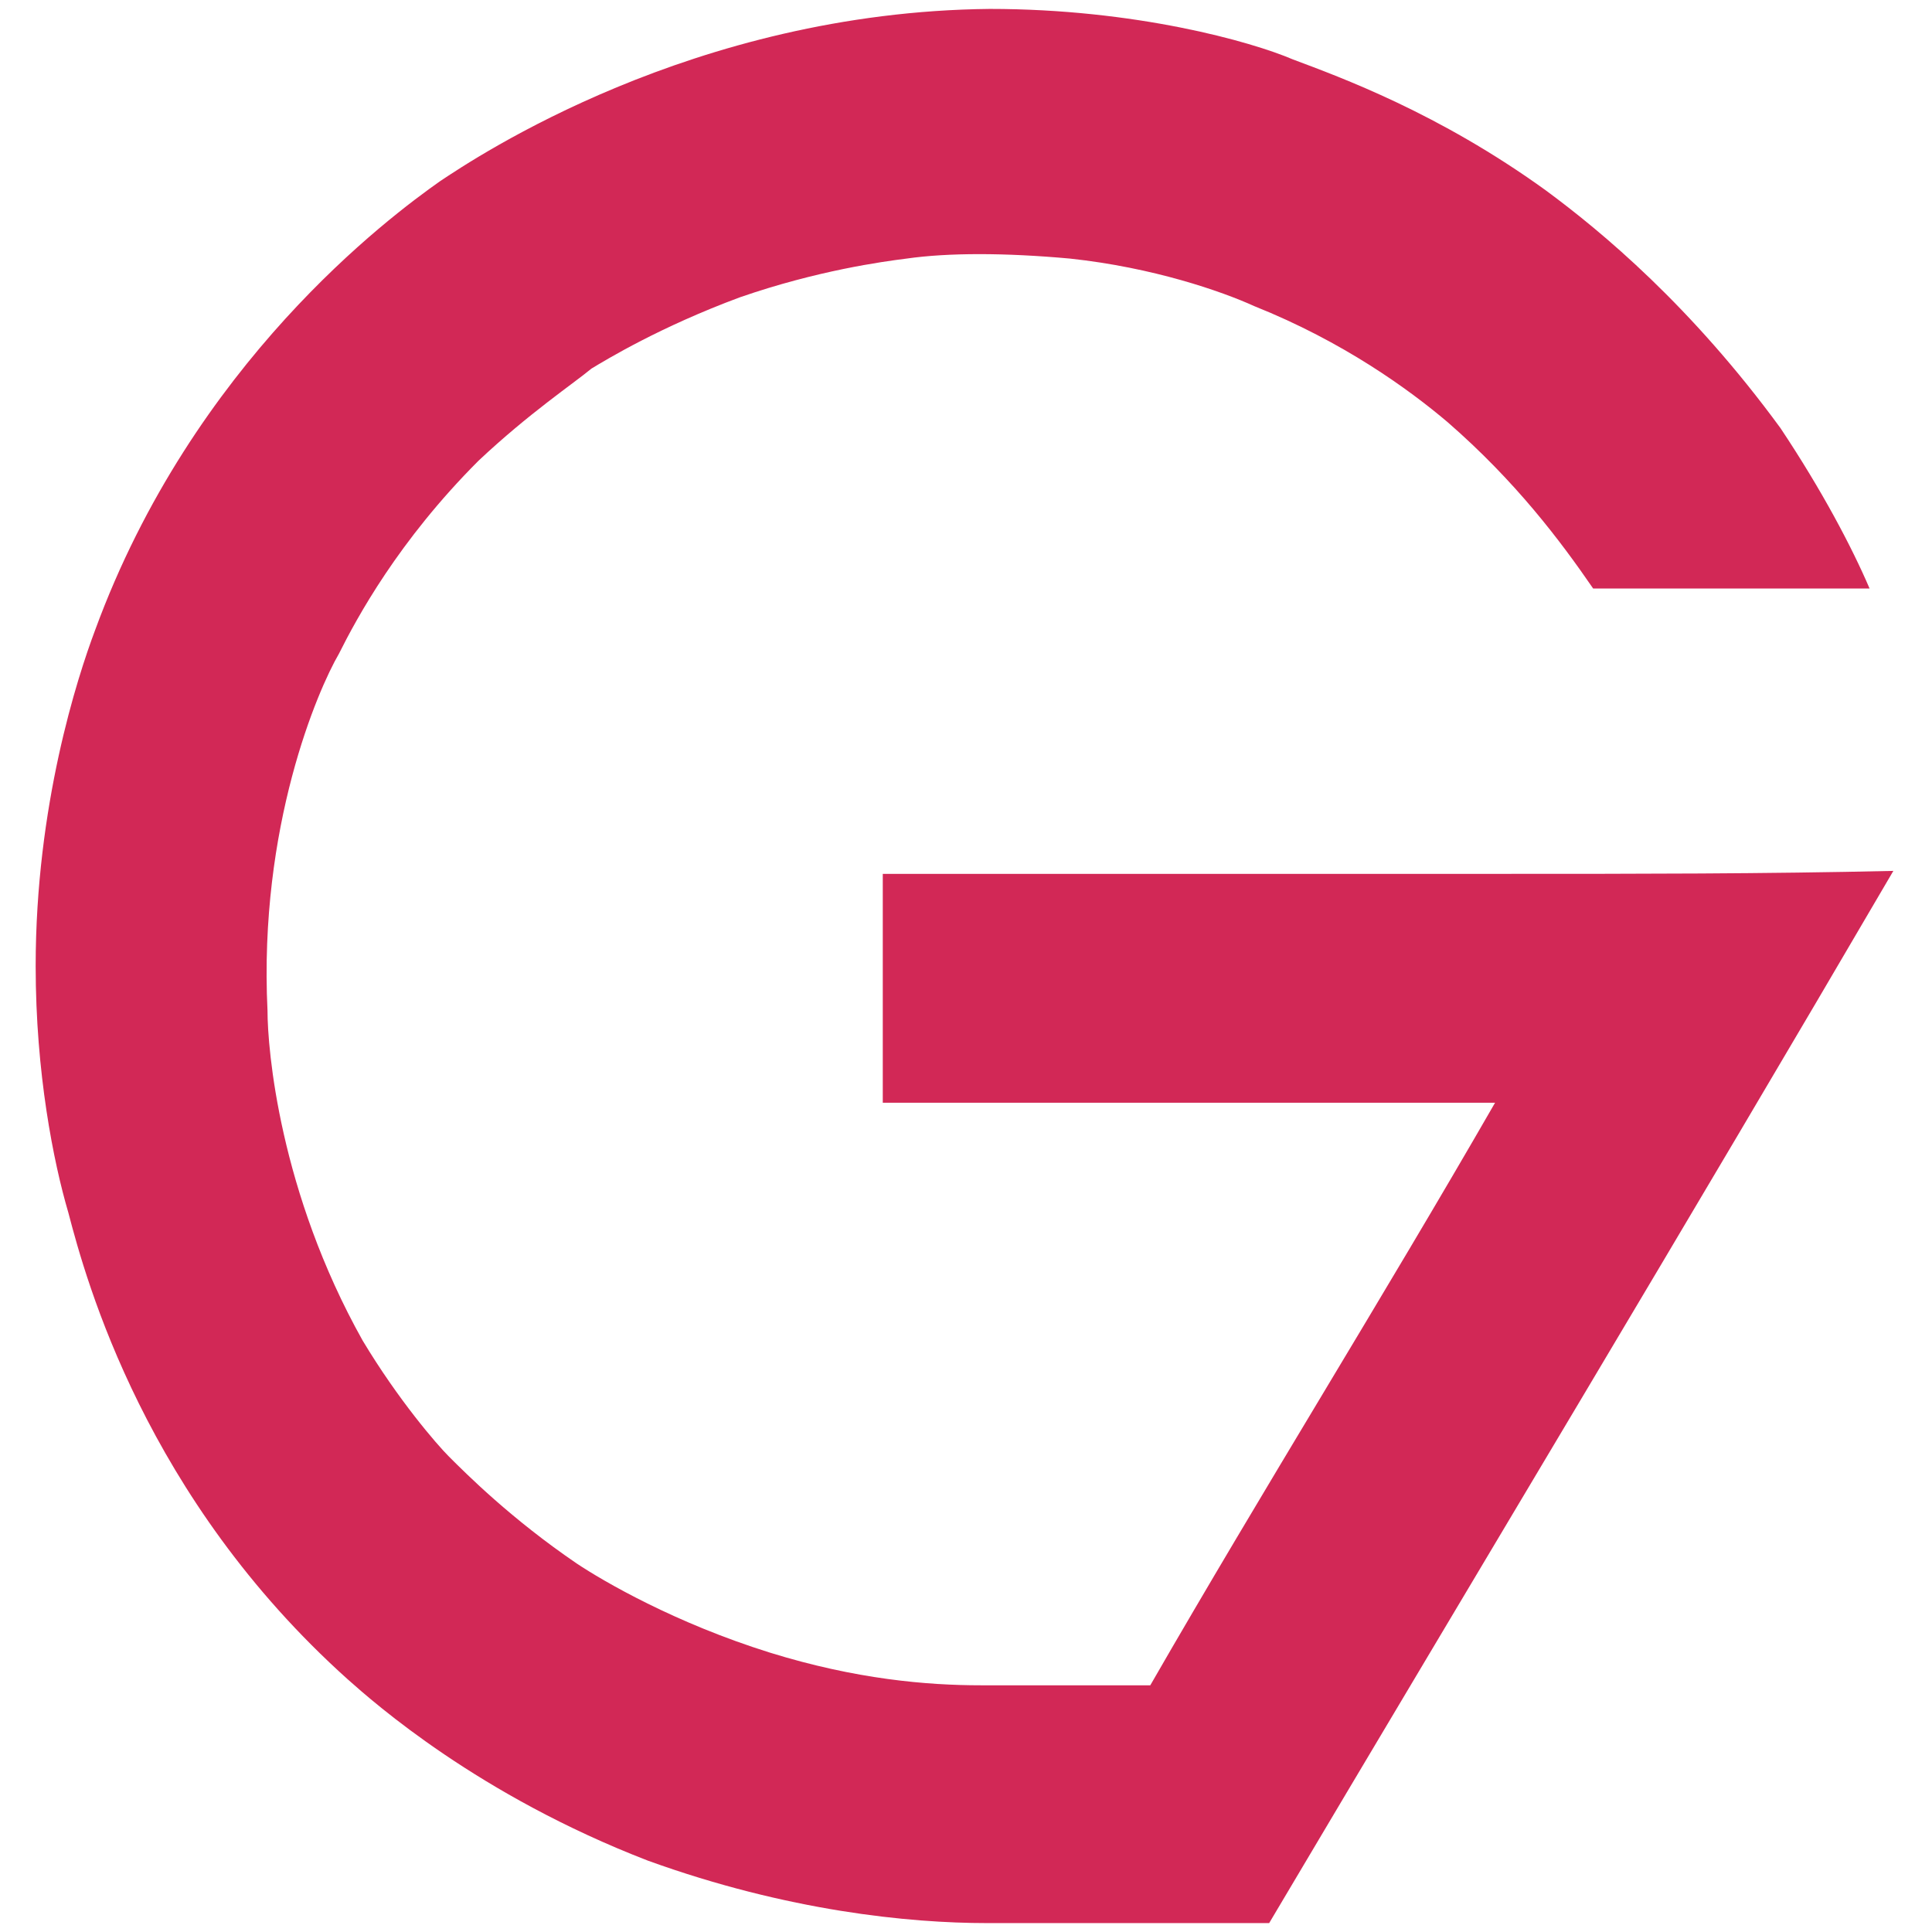 <?xml version="1.0" encoding="utf-8"?>
<!-- Generator: Adobe Illustrator 19.2.1, SVG Export Plug-In . SVG Version: 6.00 Build 0)  -->
<svg version="1.1" id="Слой_1" xmlns="http://www.w3.org/2000/svg" xmlns:xlink="http://www.w3.org/1999/xlink" x="0px" y="0px"
	 viewBox="0 0 65 65" style="enable-background:new 0 0 65 65;" xml:space="preserve">
<style type="text/css">
	.st0{fill:#D22856;}
</style>
<path class="st0" d="M50.7,29.4h-21c0,2.5,0,5.2,0,7.7c6.9,0,13.8,0,20.6,0c-3.8,6.6-7.8,13-11.6,19.6c-1.9,0-3.7,0-5.7,0
	c-1.8,0-4.2-0.2-7.1-1.1c-3.2-1-5.6-2.4-6.5-3c-2.2-1.5-3.7-3-4.3-3.6c-0.4-0.4-1.7-1.9-2.9-3.9C9.4,40.1,9,35.3,9,34
	c-0.3-6.2,1.7-10.8,2.4-12c0.6-1.2,2-3.8,4.7-6.5c1.7-1.6,3.2-2.6,3.8-3.1c0.5-0.3,2.3-1.4,5-2.4c2.6-0.9,4.8-1.2,5.6-1.3
	c1.4-0.2,3.3-0.2,5.5,0c2.8,0.3,5.1,1.1,6.2,1.6c3,1.2,5.2,2.8,6.5,3.9c2.3,2,3.8,4,4.9,5.6c3.1,0,6.2,0,9.3,0
	c-0.6-1.4-1.6-3.3-3-5.4c-3-4.1-6-6.6-7.9-8c-3.6-2.6-6.9-3.8-8.5-4.4c-1.4-0.6-5.3-1.7-10.2-1.7c-10,0.1-17.3,5-18.5,5.8
	c-1.7,1.2-8.3,6.1-11.6,15.1c-0.6,1.6-2,5.9-2,11.3c0,3.6,0.6,6.6,1.1,8.3c0.6,2.3,2.6,9.6,9.4,15.7c0.9,0.8,4.4,3.9,10.1,6.1
	c4.7,1.7,8.8,2.1,11.4,2.1c3.1,0,6.4,0,9.5,0c7-11.8,14.1-23.6,21-35.4C59.4,29.4,55,29.4,50.7,29.4z"/>
</svg>
